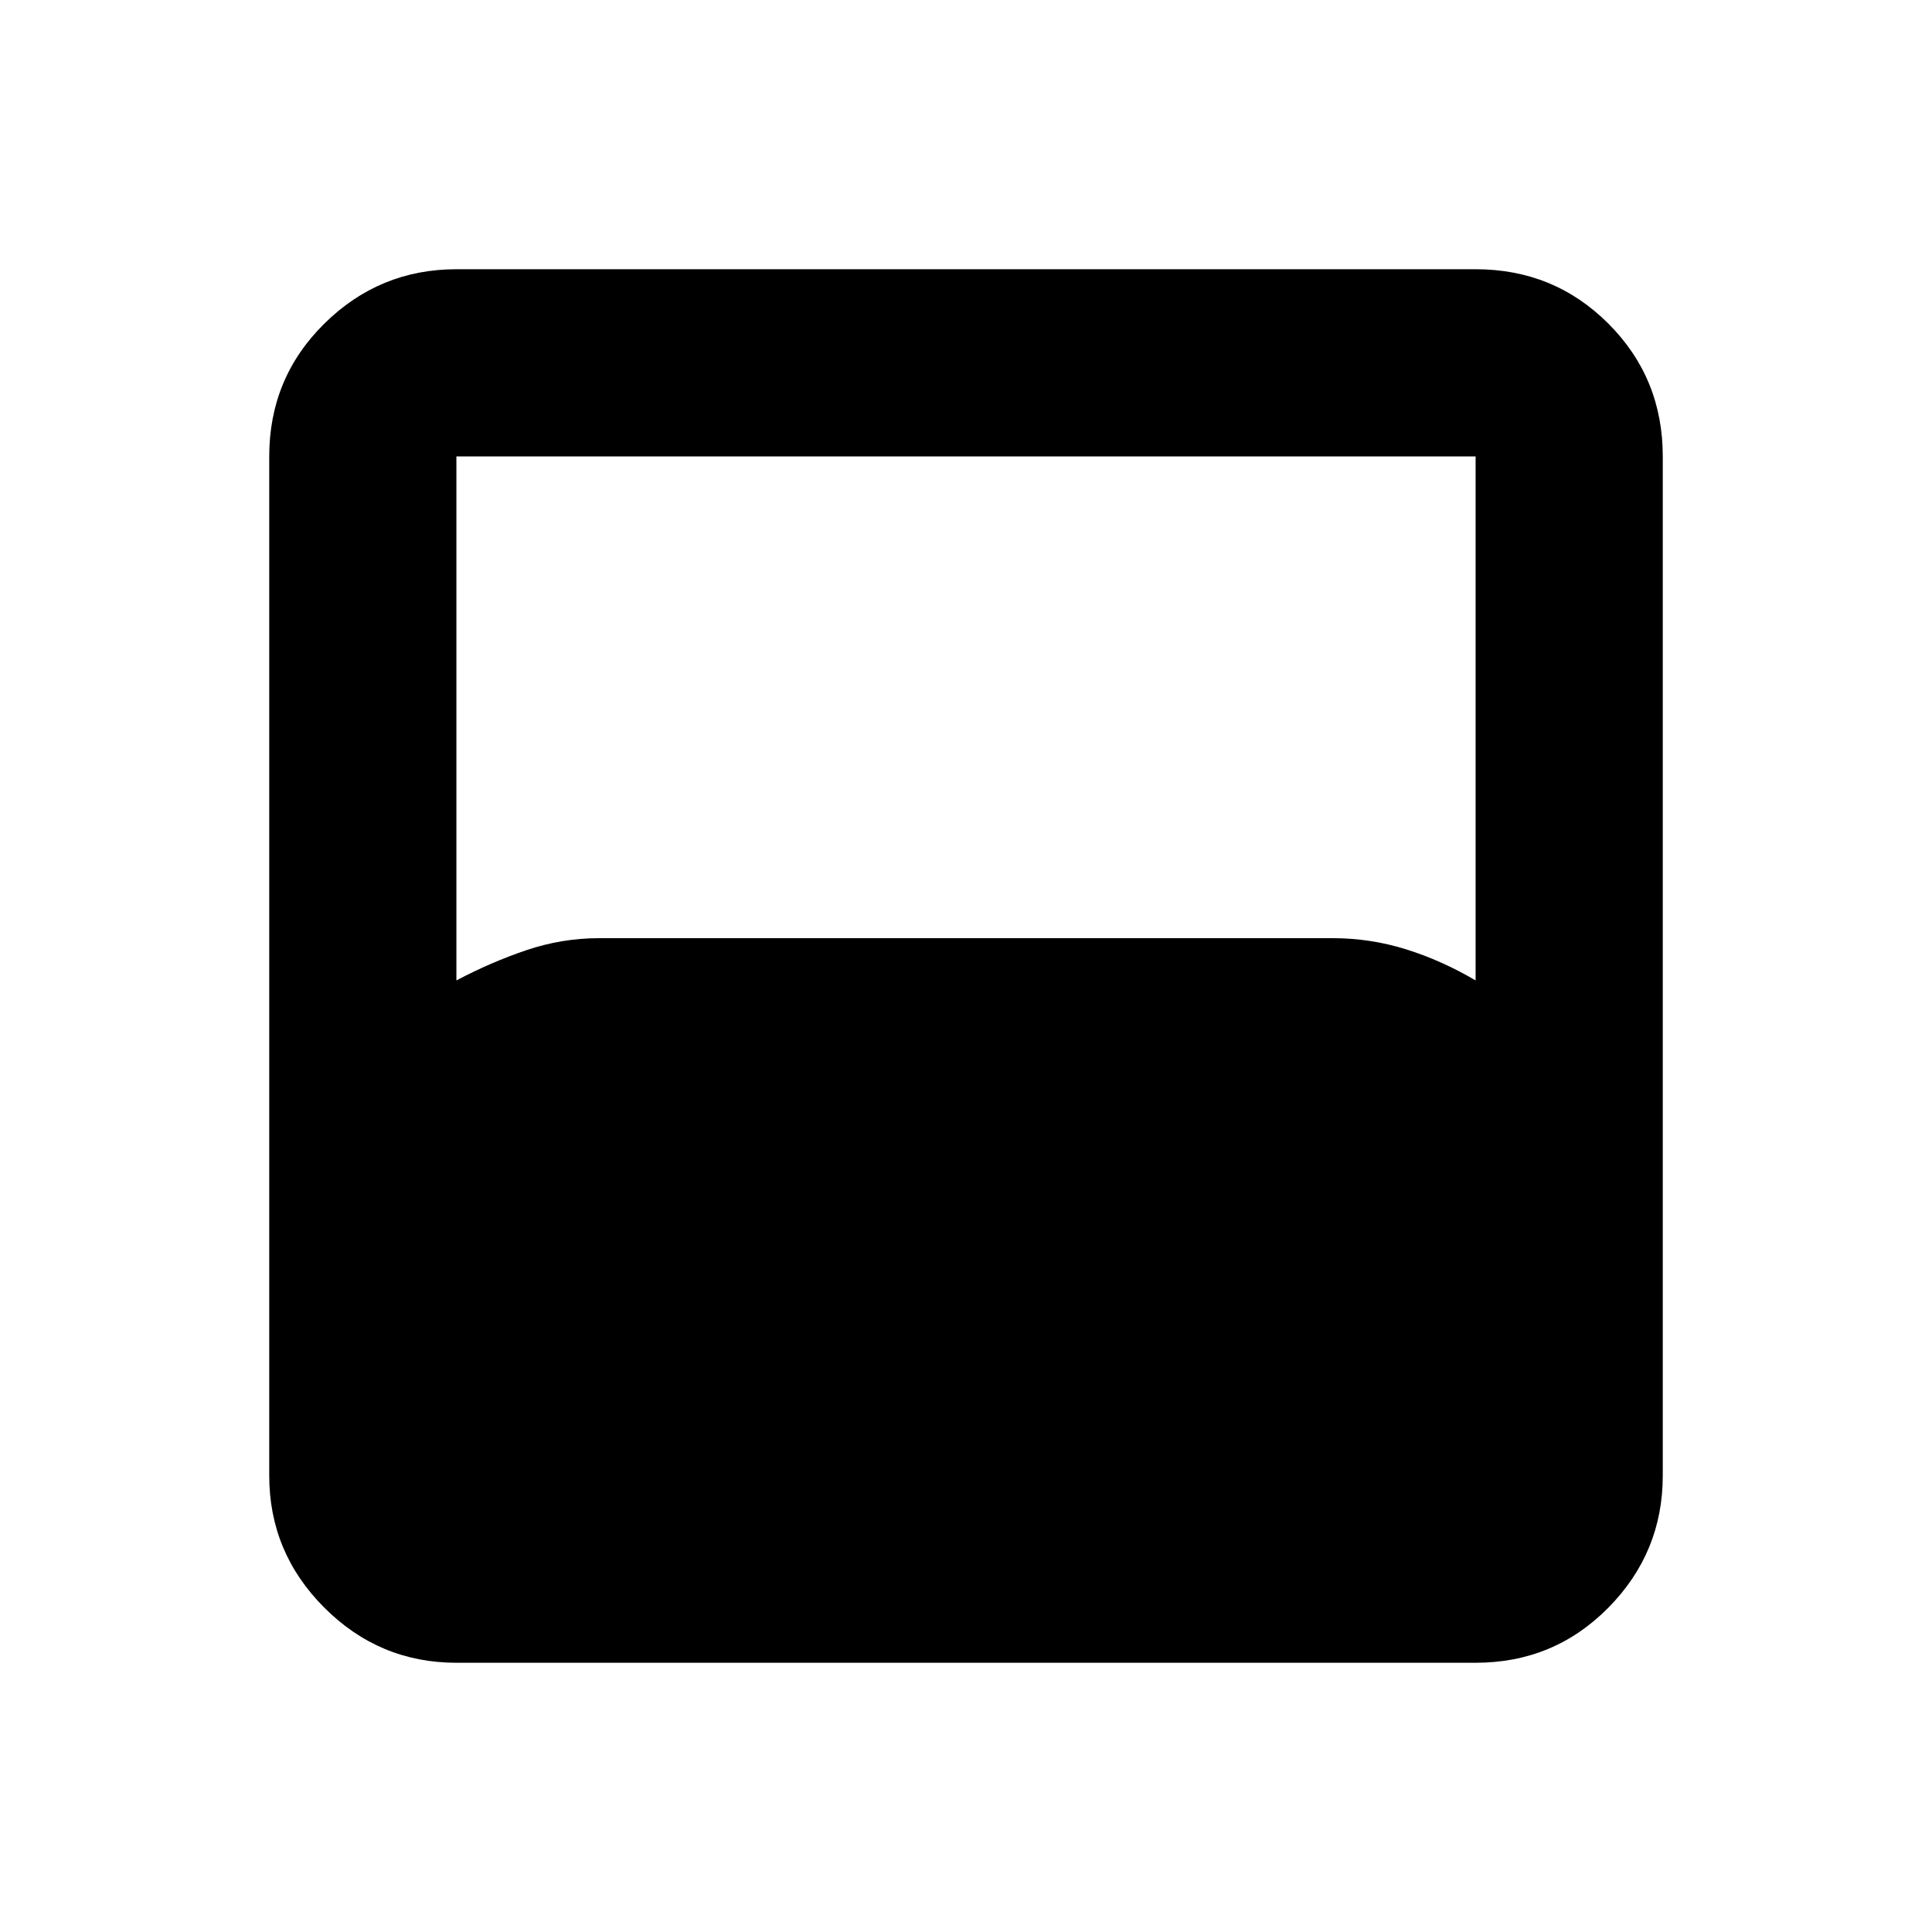 <svg xmlns="http://www.w3.org/2000/svg" height="20" viewBox="0 -960 960 960" width="20"><path d="M226.78-133.78q-38.24 0-65.62-27.38-27.38-27.38-27.38-65.62v-506.44q0-38.94 27.38-65.97t65.62-27.03h506.44q38.94 0 65.97 27.03t27.03 65.97v506.44q0 38.24-27.03 65.62-27.03 27.38-65.97 27.38H226.78Zm0-339.05q17-9 34.69-15 17.68-6 36.31-6h364.44q18.63 0 36.31 5.5 17.69 5.5 34.69 15.5v-260.39H226.78v260.39Z"/></svg>